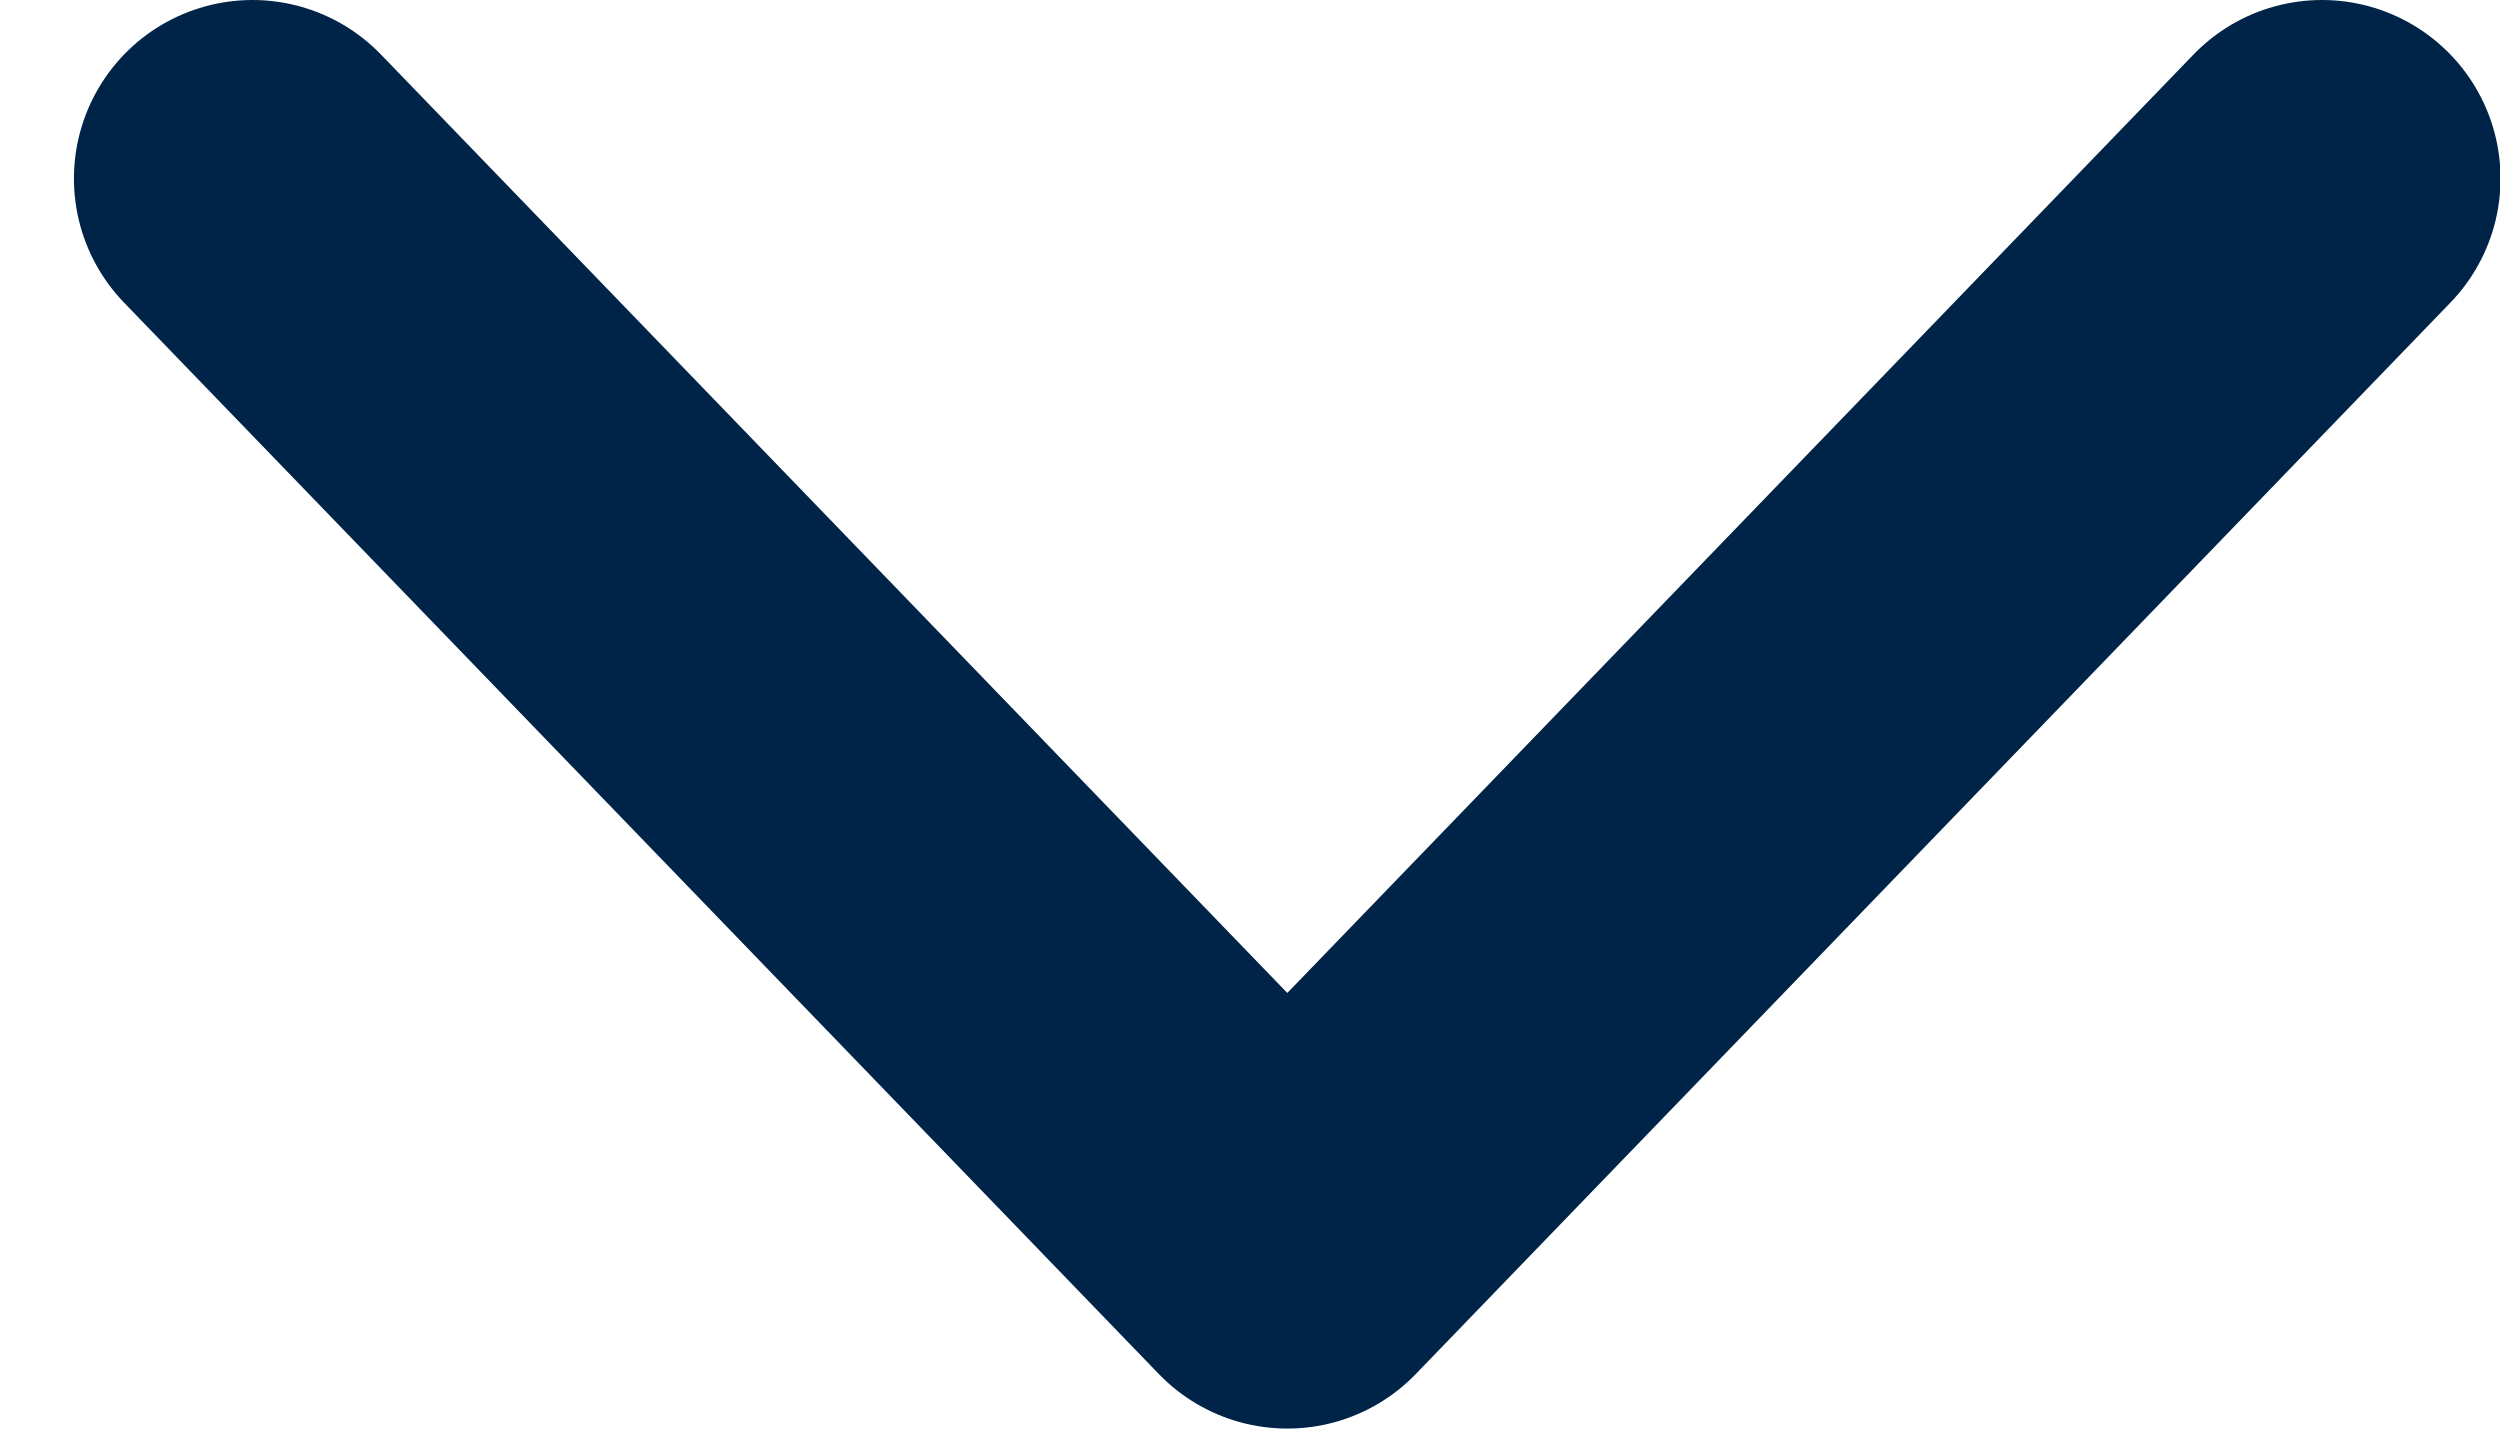 <svg width="14" height="8" viewBox="0 0 14 8" fill="none" xmlns="http://www.w3.org/2000/svg">
<path d="M1.414 1L7.209 7L13.003 1" stroke="#002447" stroke-width="2" stroke-linecap="round" stroke-linejoin="round"/>
</svg>

